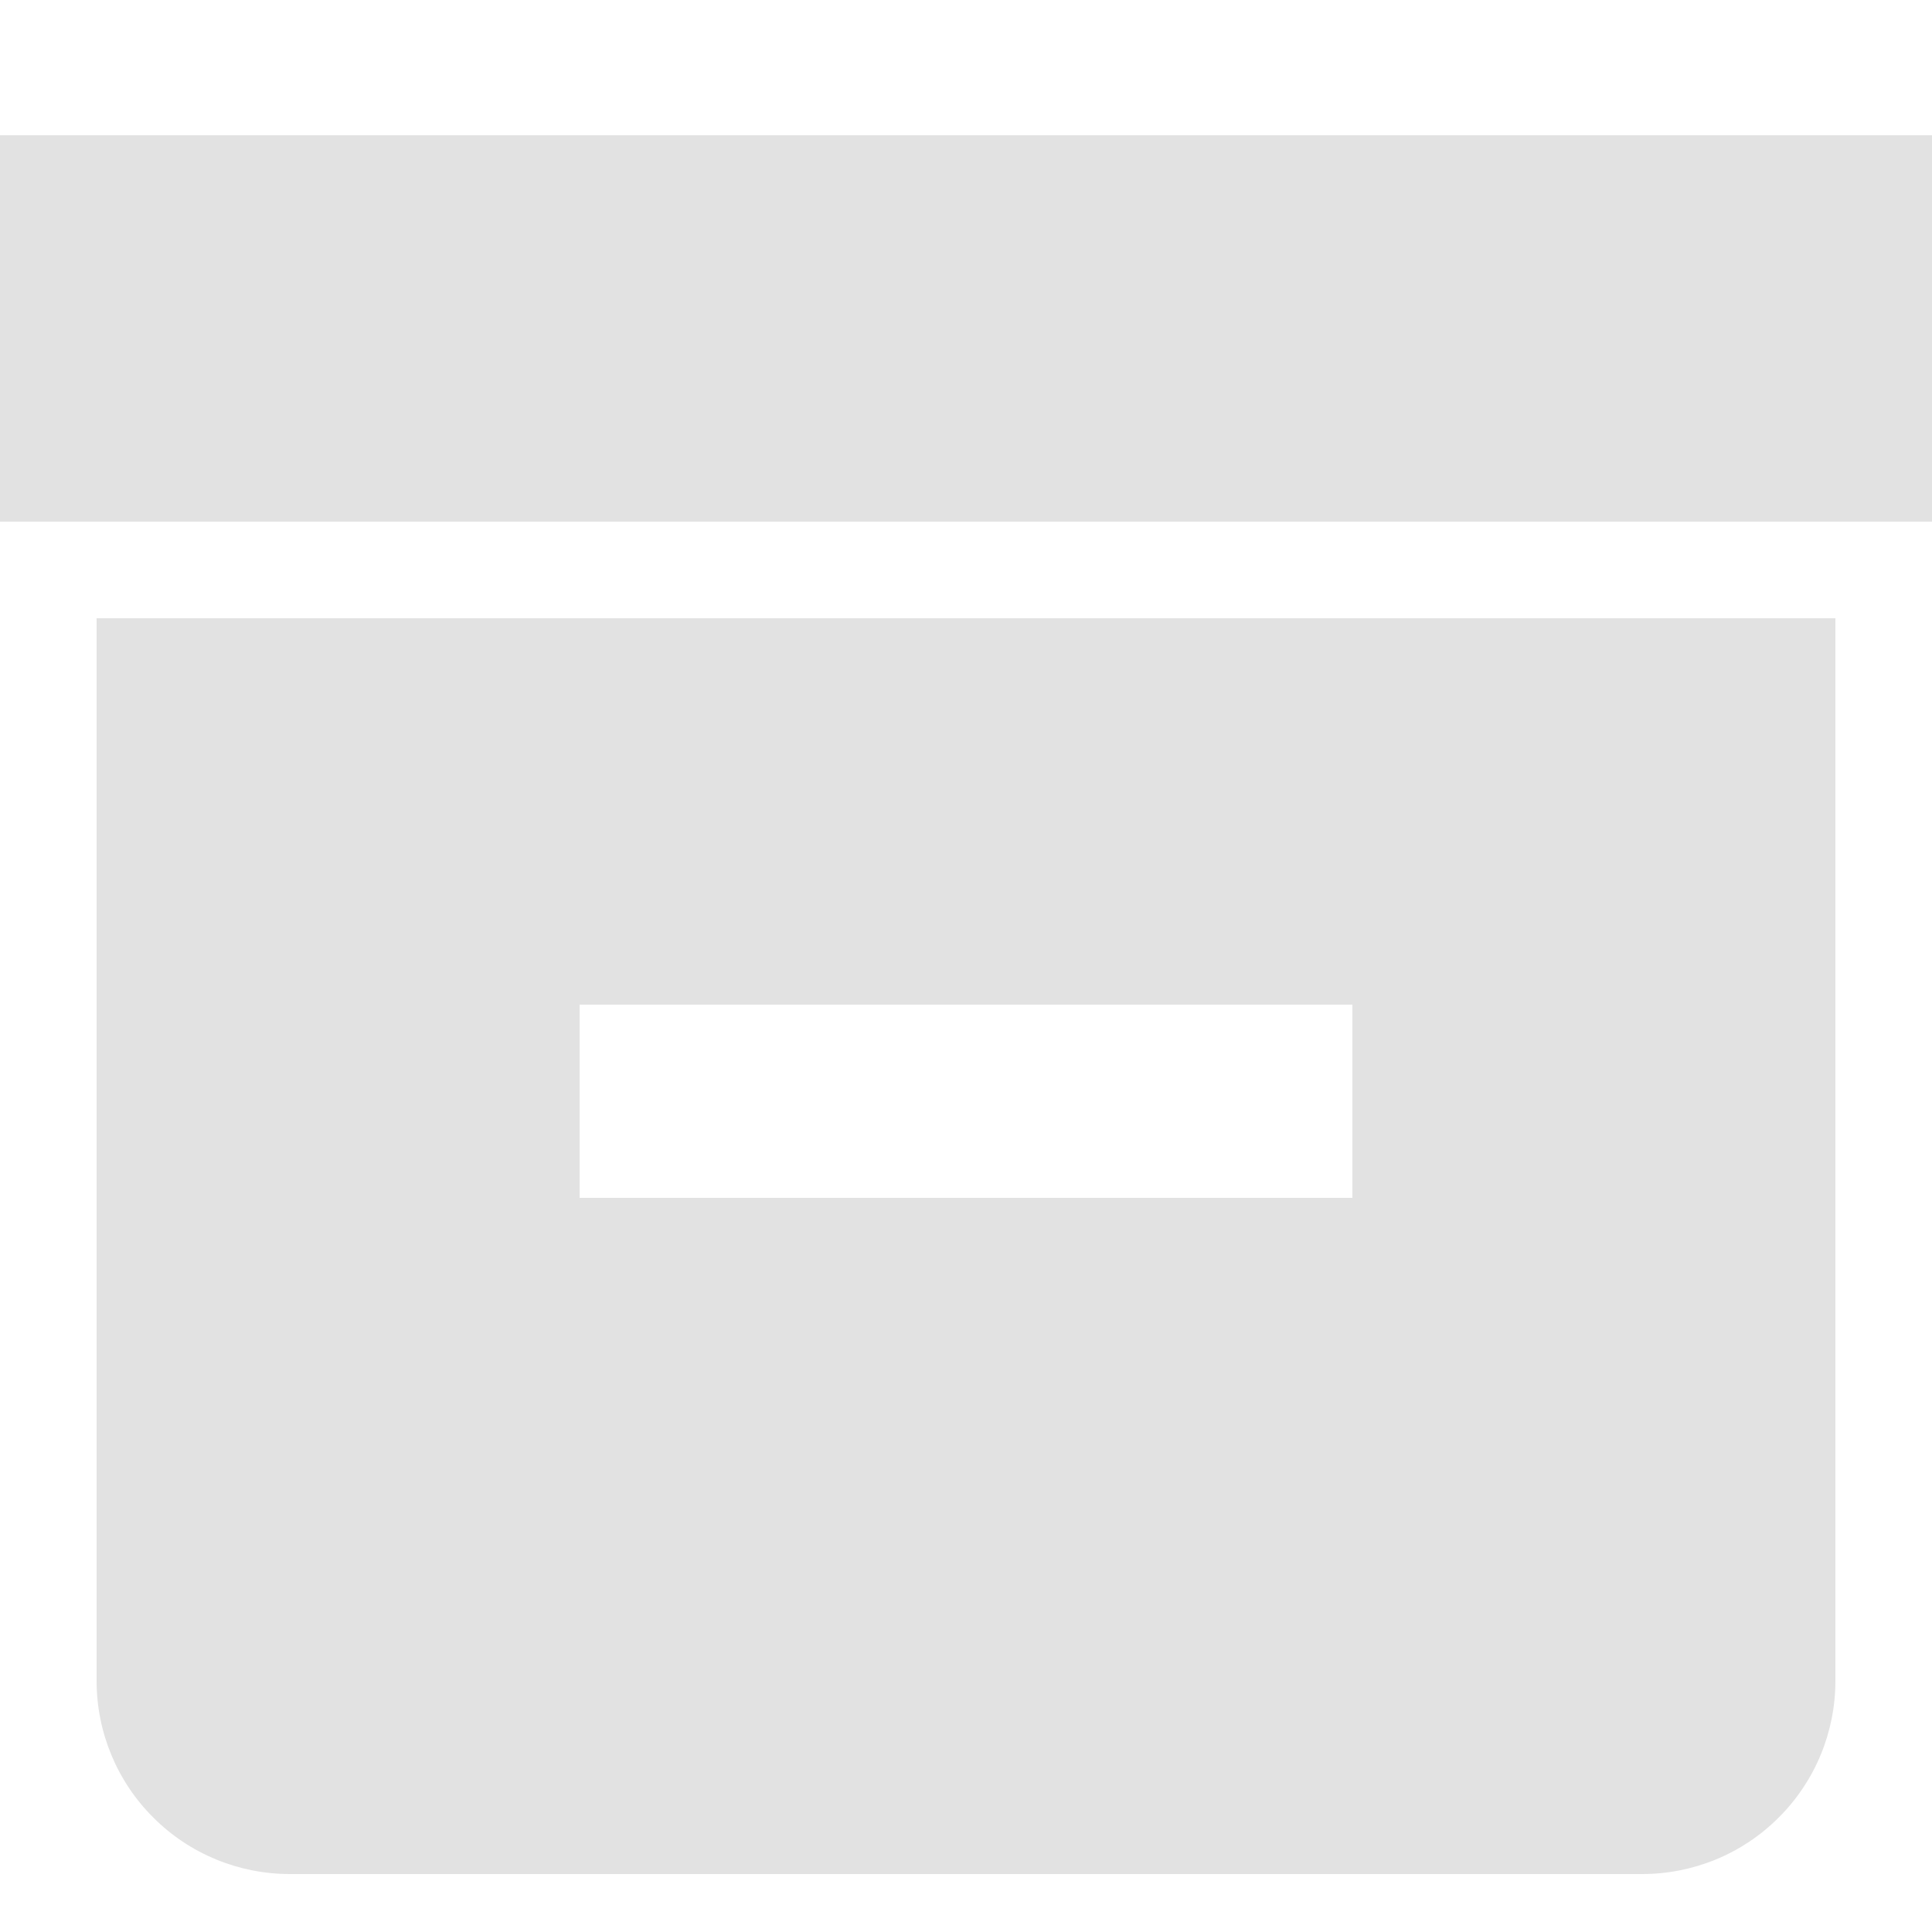 <svg width="24" height="24" viewBox="0 0 10 10" fill="none" xmlns="http://www.w3.org/2000/svg">
<path d="M0 0.7H10V2.7H0V0.7ZM8.5 3.2H0.5V8.7C0.5 8.965 0.605 9.22 0.793 9.407C0.98 9.595 1.235 9.7 1.5 9.7H8.5C8.765 9.7 9.02 9.595 9.207 9.407C9.395 9.22 9.5 8.965 9.5 8.7V3.2H8.5ZM7 6.2H3V5.2H7V6.2Z" fill="#e2e2e2"/>
</svg>
